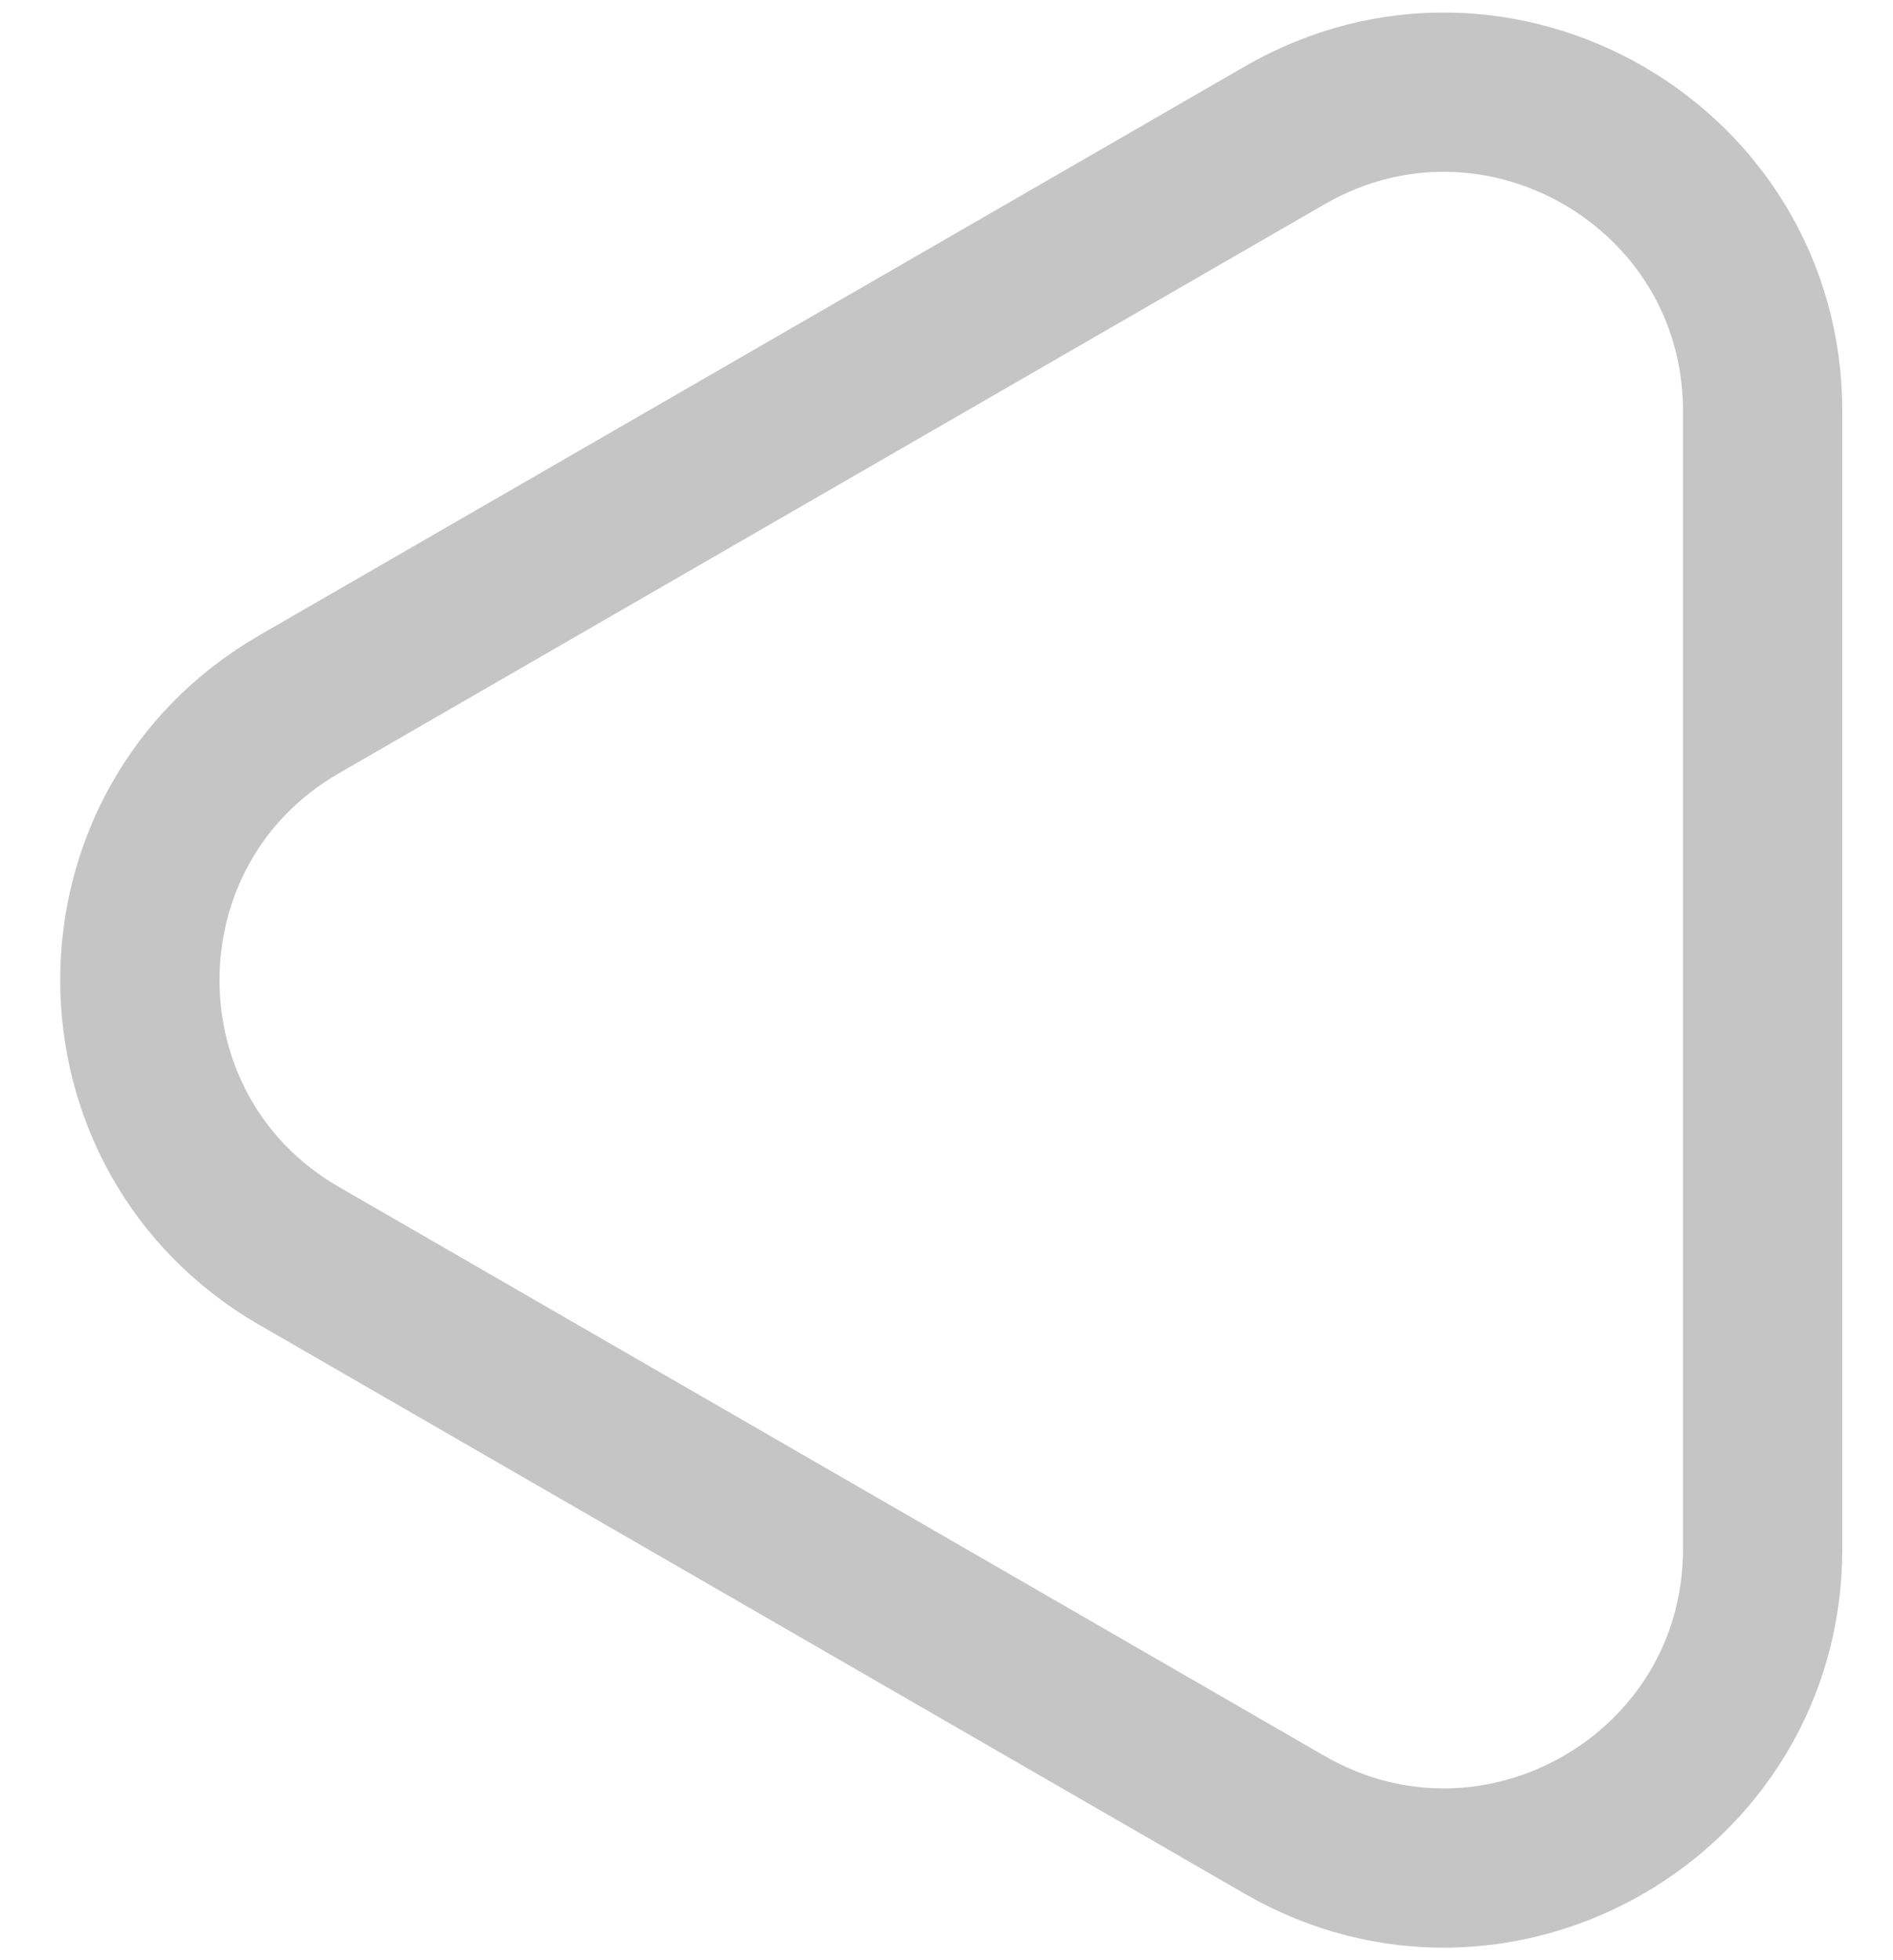 <svg width="28" height="29" viewBox="0 0 28 29" fill="none" xmlns="http://www.w3.org/2000/svg">
<path d="M4.425 10.419L19.003 2.002C22.145 0.188 26.072 2.455 26.072 6.083L26.072 22.917C26.072 26.545 22.145 28.812 19.003 26.998L4.425 18.581C1.283 16.767 1.283 12.233 4.425 10.419Z" stroke="#C5C5C5" stroke-width="2.356"/>
</svg>
